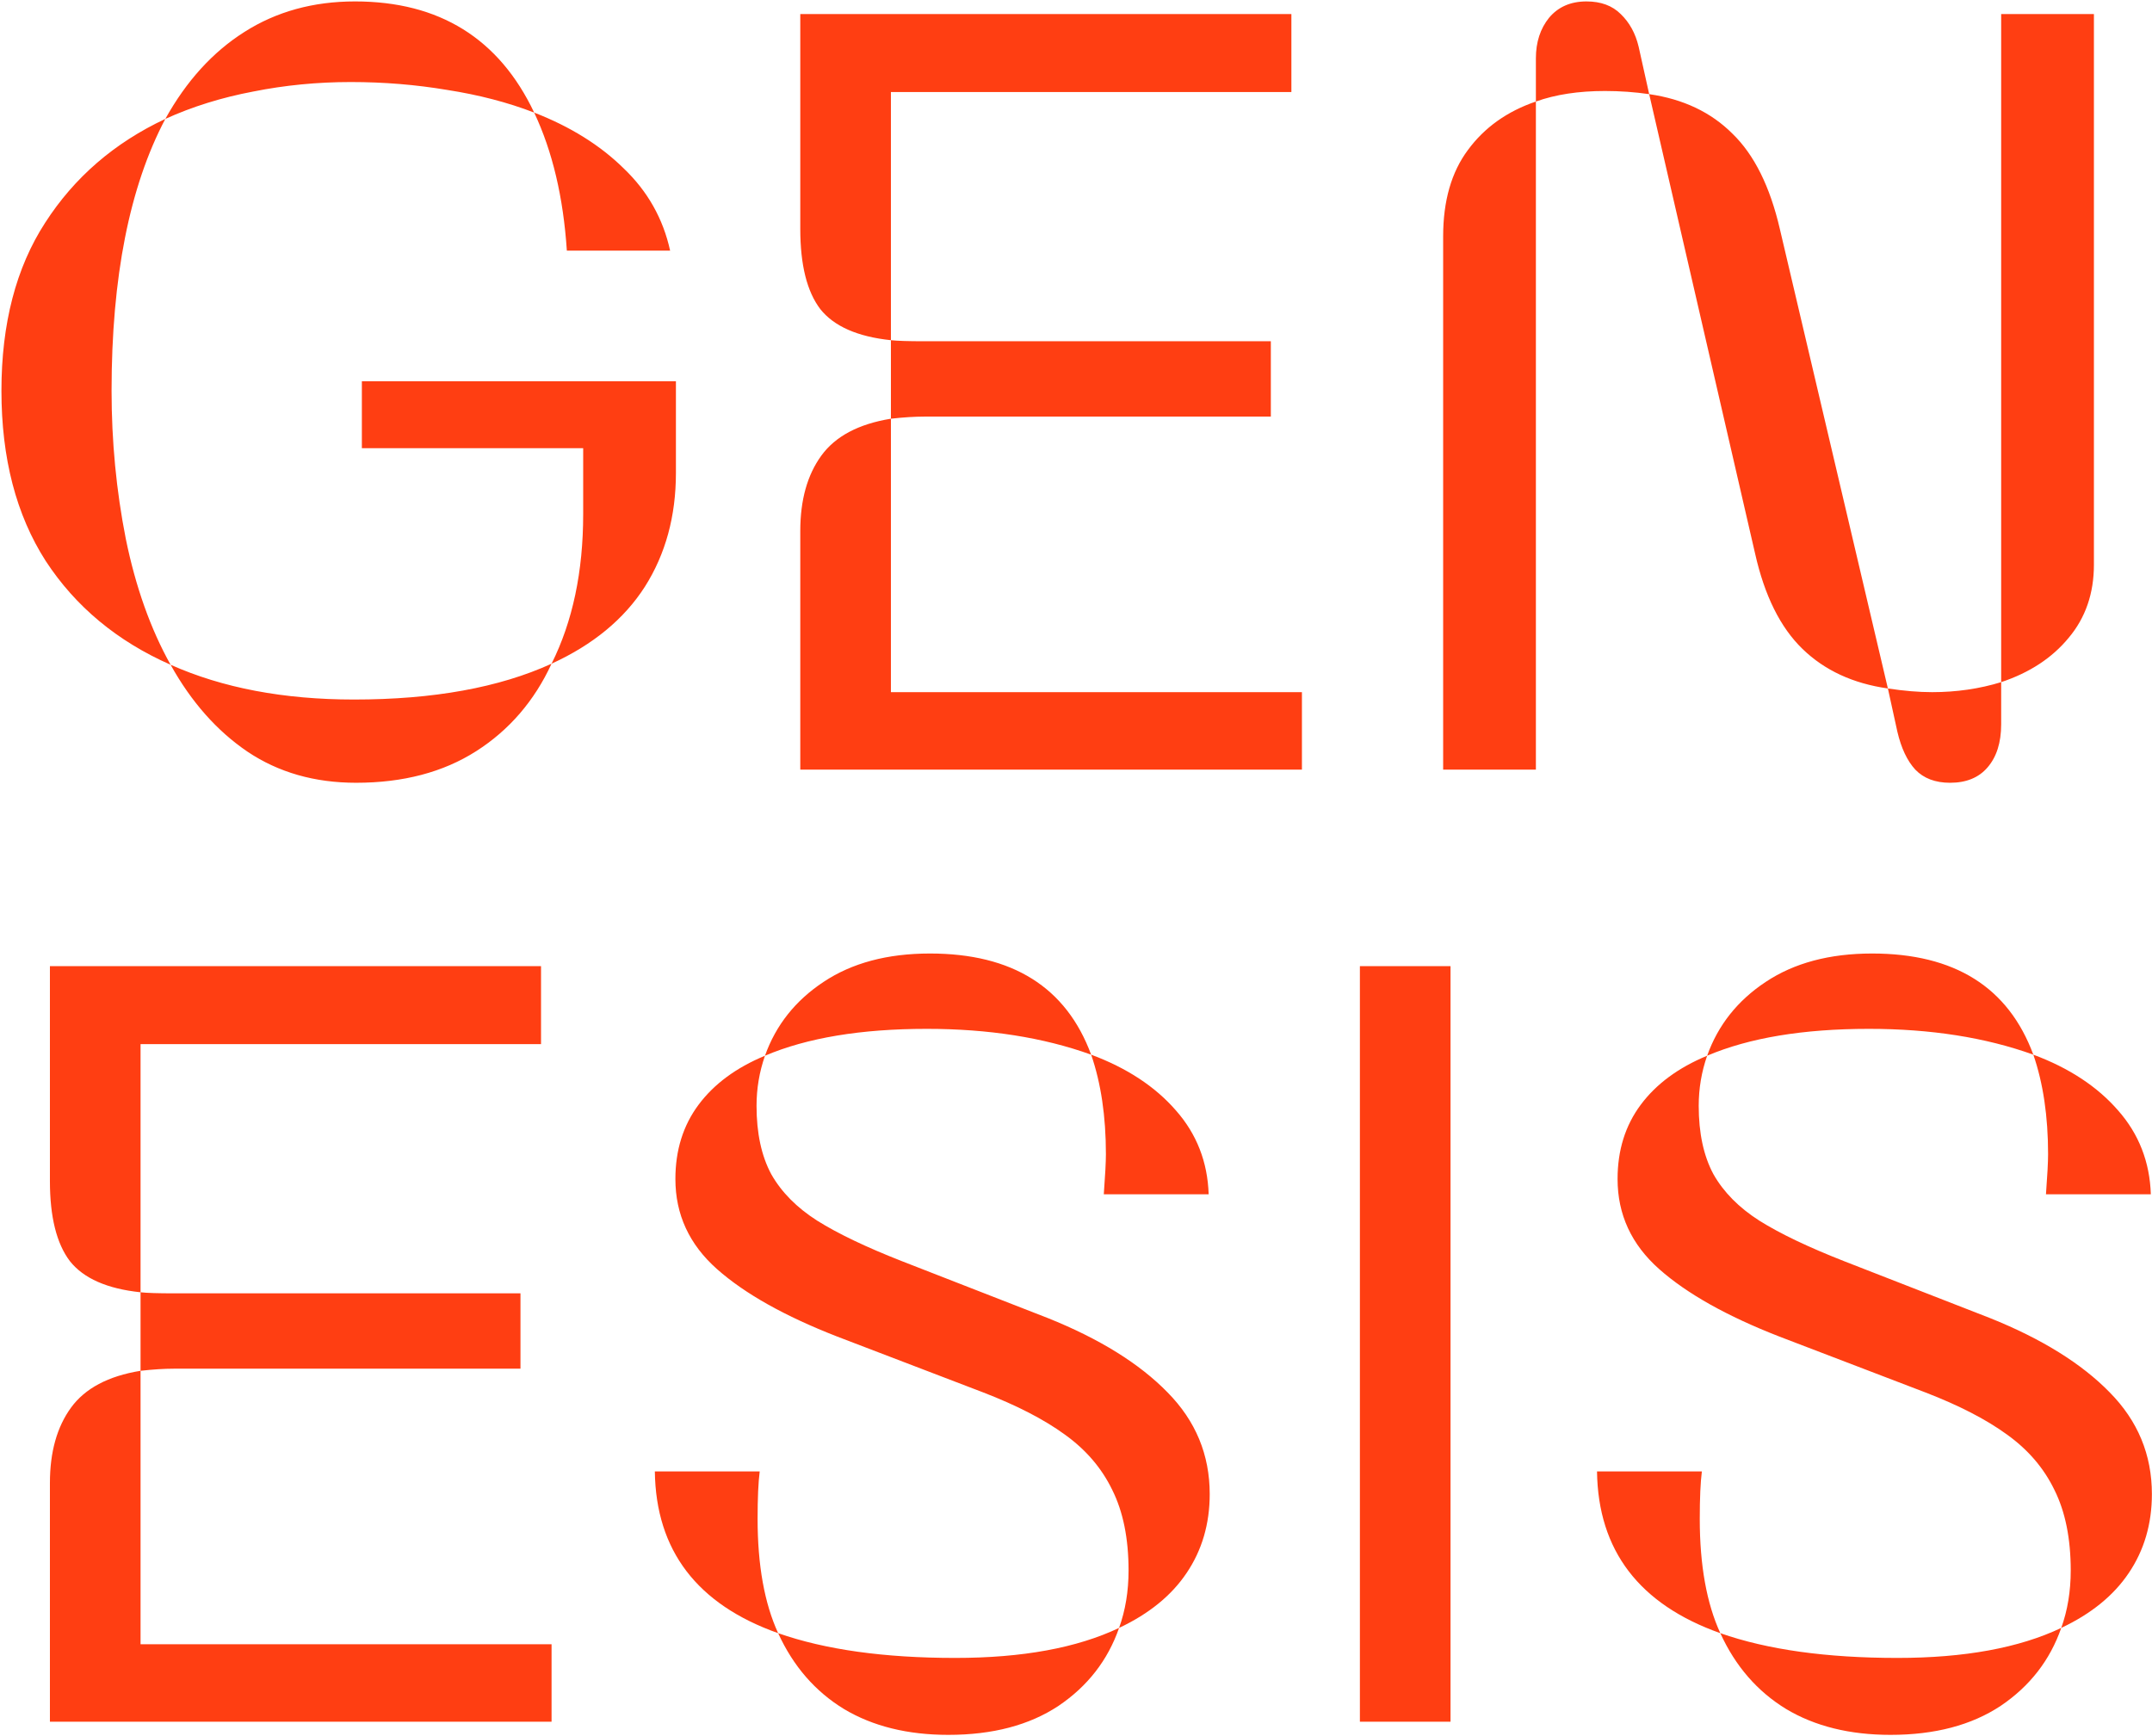 <svg width="1356" height="1094" viewBox="0 0 1356 1094" fill="none" xmlns="http://www.w3.org/2000/svg">
<path d="M104.168 74.941C117.449 51.035 134.051 32.773 153.973 20.156C174.116 7.318 197.358 0.898 223.699 0.898C276.824 0.898 314.454 24.251 336.59 70.957C319.988 64.538 301.727 59.779 281.805 56.68C262.104 53.359 241.85 51.699 221.043 51.699C200.014 51.699 179.539 53.691 159.617 57.676C139.695 61.439 121.212 67.194 104.168 74.941ZM357.176 157.949C354.962 124.303 348.1 95.306 336.59 70.957C359.389 79.811 378.204 91.543 393.035 106.152C408.087 120.54 417.827 137.806 422.254 157.949H357.176ZM107.488 418.926C73.842 404.095 47.612 382.292 28.797 353.516C10.203 324.518 0.906 288.77 0.906 246.27C0.906 203.991 10.092 168.685 28.465 140.352C46.837 111.797 72.072 89.993 104.168 74.941C81.59 117.663 70.301 174.772 70.301 246.27C70.301 278.145 73.289 309.245 79.266 339.57C85.463 369.896 94.871 396.348 107.488 418.926ZM347.547 418.262C360.828 391.699 367.469 360.267 367.469 323.965V282.461H228.016V240.293H425.906V298.066C425.906 325.293 419.376 349.199 406.316 369.785C393.256 390.15 373.667 406.309 347.547 418.262ZM224.363 493.301C198.243 493.301 175.444 486.771 155.965 473.711C136.707 460.651 120.548 442.389 107.488 418.926C140.249 433.535 178.764 440.84 223.035 440.84C273.061 440.84 314.565 433.314 347.547 418.262C336.7 441.725 320.874 460.098 300.066 473.379C279.259 486.66 254.025 493.301 224.363 493.301ZM561.375 214.395C540.346 212.181 525.516 205.651 516.883 194.805C508.471 183.737 504.266 166.914 504.266 144.336V8.867H813.719V58.008H561.375V214.395ZM561.375 214.395C565.359 214.837 572.332 215.059 582.293 215.059H800.769V262.539H582.293C576.316 262.539 569.344 262.982 561.375 263.867V214.395ZM504.266 334.59C504.266 315.111 508.693 299.284 517.547 287.109C526.401 274.935 541.01 267.188 561.375 263.867V436.191H820.359V485H504.266V334.59ZM967.781 36.758C967.781 26.576 970.548 18.053 976.082 11.191C981.837 4.329 989.695 0.898 999.656 0.898C1008.73 0.898 1015.93 3.555 1021.24 8.867C1026.77 14.18 1030.54 21.042 1032.53 29.453L1039.17 59.336C1030.09 58.008 1020.8 57.344 1011.28 57.344C994.676 57.344 980.177 59.557 967.781 63.984V36.758ZM1260.96 8.867H1319.4V355.84C1319.4 373.991 1314.09 389.375 1303.46 401.992C1293.06 414.609 1278.89 423.906 1260.96 429.883V8.867ZM1189.58 433.867C1167.66 430.768 1149.73 422.467 1135.79 408.965C1121.84 395.462 1111.88 375.43 1105.91 348.867L1039.17 59.336C1060.64 62.435 1078.13 70.736 1091.63 84.238C1105.35 97.519 1115.31 117.552 1121.51 144.336L1189.58 433.867ZM909.344 148.984C909.344 126.628 914.546 108.477 924.949 94.531C935.353 80.365 949.63 70.182 967.781 63.984V485H909.344V148.984ZM1228.76 493.301C1219.46 493.301 1212.16 490.534 1206.84 485C1201.75 479.466 1197.99 471.497 1195.55 461.094L1189.58 433.867C1199.76 435.417 1209.06 436.191 1217.47 436.191C1232.74 436.191 1247.24 434.089 1260.96 429.883V456.445C1260.96 467.956 1258.09 477.031 1252.33 483.672C1246.8 490.091 1238.94 493.301 1228.76 493.301ZM88.562 814.395C67.534 812.181 52.703 805.651 44.07 794.805C35.659 783.737 31.453 766.914 31.453 744.336V608.867H340.906V658.008H88.562V814.395ZM88.562 814.395C92.547 814.837 99.519 815.059 109.48 815.059H327.957V862.539H109.48C103.504 862.539 96.531 862.982 88.562 863.867V814.395ZM31.453 934.59C31.453 915.111 35.88 899.284 44.734 887.109C53.589 874.935 68.198 867.188 88.562 863.867V1036.19H347.547V1085H31.453V934.59ZM482.019 665.312C488.881 646.055 501.167 630.56 518.875 618.828C536.805 606.875 559.161 600.898 585.945 600.898C637.963 600.898 671.831 622.148 687.547 664.648C657.443 653.802 622.911 648.379 583.953 648.379C542.56 648.379 508.582 654.023 482.019 665.312ZM695.516 752.637C696.401 740.684 696.844 732.272 696.844 727.402C696.844 703.496 693.745 682.578 687.547 664.648C710.125 673.06 727.944 684.792 741.004 699.844C754.064 714.674 760.926 732.272 761.59 752.637H695.516ZM705.144 1025.9C709.129 1014.83 711.121 1002.77 711.121 989.707C711.121 969.564 707.69 952.63 700.828 938.906C694.187 925.182 684.227 913.561 670.945 904.043C657.885 894.525 640.73 885.671 619.48 877.48L527.508 842.285C494.526 829.447 469.292 815.28 451.805 799.785C434.318 784.29 425.574 765.365 425.574 743.008C425.574 724.857 430.444 709.251 440.184 696.191C449.923 683.132 463.868 672.839 482.019 665.312C478.478 675.495 476.707 686.009 476.707 696.855C476.707 714.121 479.806 728.509 486.004 740.02C492.423 751.309 502.052 761.048 514.891 769.238C527.95 777.428 545.769 785.951 568.348 794.805L660.32 830.664C692.859 843.724 717.983 859.329 735.691 877.48C753.4 895.41 762.254 916.771 762.254 941.562C762.254 960.378 757.384 976.979 747.644 991.367C738.126 1005.53 723.96 1017.04 705.144 1025.9ZM490.32 1029.22C439.187 1011.07 413.289 977.09 412.625 927.285H478.699C477.814 934.147 477.371 944.108 477.371 957.168C477.371 986.387 481.687 1010.4 490.32 1029.22ZM597.566 1093.3C571.889 1093.3 549.975 1087.88 531.824 1077.03C513.673 1065.96 499.838 1050.03 490.32 1029.22C519.982 1039.62 557.169 1044.82 601.883 1044.82C644.161 1044.82 678.582 1038.52 705.144 1025.9C698.061 1046.26 685.333 1062.64 666.961 1075.04C648.588 1087.21 625.457 1093.3 597.566 1093.3ZM856.883 608.867H913.992V1085H856.883V608.867ZM1075.69 665.312C1082.55 646.055 1094.84 630.56 1112.55 618.828C1130.48 606.875 1152.83 600.898 1179.62 600.898C1231.64 600.898 1265.5 622.148 1281.22 664.648C1251.11 653.802 1216.58 648.379 1177.62 648.379C1136.23 648.379 1102.25 654.023 1075.69 665.312ZM1289.19 752.637C1290.07 740.684 1290.52 732.272 1290.52 727.402C1290.52 703.496 1287.42 682.578 1281.22 664.648C1303.8 673.06 1321.62 684.792 1334.68 699.844C1347.74 714.674 1354.6 732.272 1355.26 752.637H1289.19ZM1298.82 1025.9C1302.8 1014.83 1304.79 1002.77 1304.79 989.707C1304.79 969.564 1301.36 952.63 1294.5 938.906C1287.86 925.182 1277.9 913.561 1264.62 904.043C1251.56 894.525 1234.4 885.671 1213.15 877.48L1121.18 842.285C1088.2 829.447 1062.96 815.28 1045.48 799.785C1027.99 784.29 1019.25 765.365 1019.25 743.008C1019.25 724.857 1024.12 709.251 1033.86 696.191C1043.59 683.132 1057.54 672.839 1075.69 665.312C1072.15 675.495 1070.38 686.009 1070.38 696.855C1070.38 714.121 1073.48 728.509 1079.68 740.02C1086.09 751.309 1095.72 761.048 1108.56 769.238C1121.62 777.428 1139.44 785.951 1162.02 794.805L1253.99 830.664C1286.53 843.724 1311.65 859.329 1329.36 877.48C1347.07 895.41 1355.93 916.771 1355.93 941.562C1355.93 960.378 1351.06 976.979 1341.32 991.367C1331.8 1005.53 1317.63 1017.04 1298.82 1025.9ZM1083.99 1029.22C1032.86 1011.07 1006.96 977.09 1006.3 927.285H1072.37C1071.49 934.147 1071.04 944.108 1071.04 957.168C1071.04 986.387 1075.36 1010.4 1083.99 1029.22ZM1191.24 1093.3C1165.56 1093.3 1143.65 1087.88 1125.5 1077.03C1107.34 1065.96 1093.51 1050.03 1083.99 1029.22C1113.65 1039.62 1150.84 1044.82 1195.55 1044.82C1237.83 1044.82 1272.25 1038.52 1298.82 1025.9C1291.73 1046.26 1279.01 1062.64 1260.63 1075.04C1242.26 1087.21 1219.13 1093.3 1191.24 1093.3Z" fill="#FF3E12"/>
</svg>
